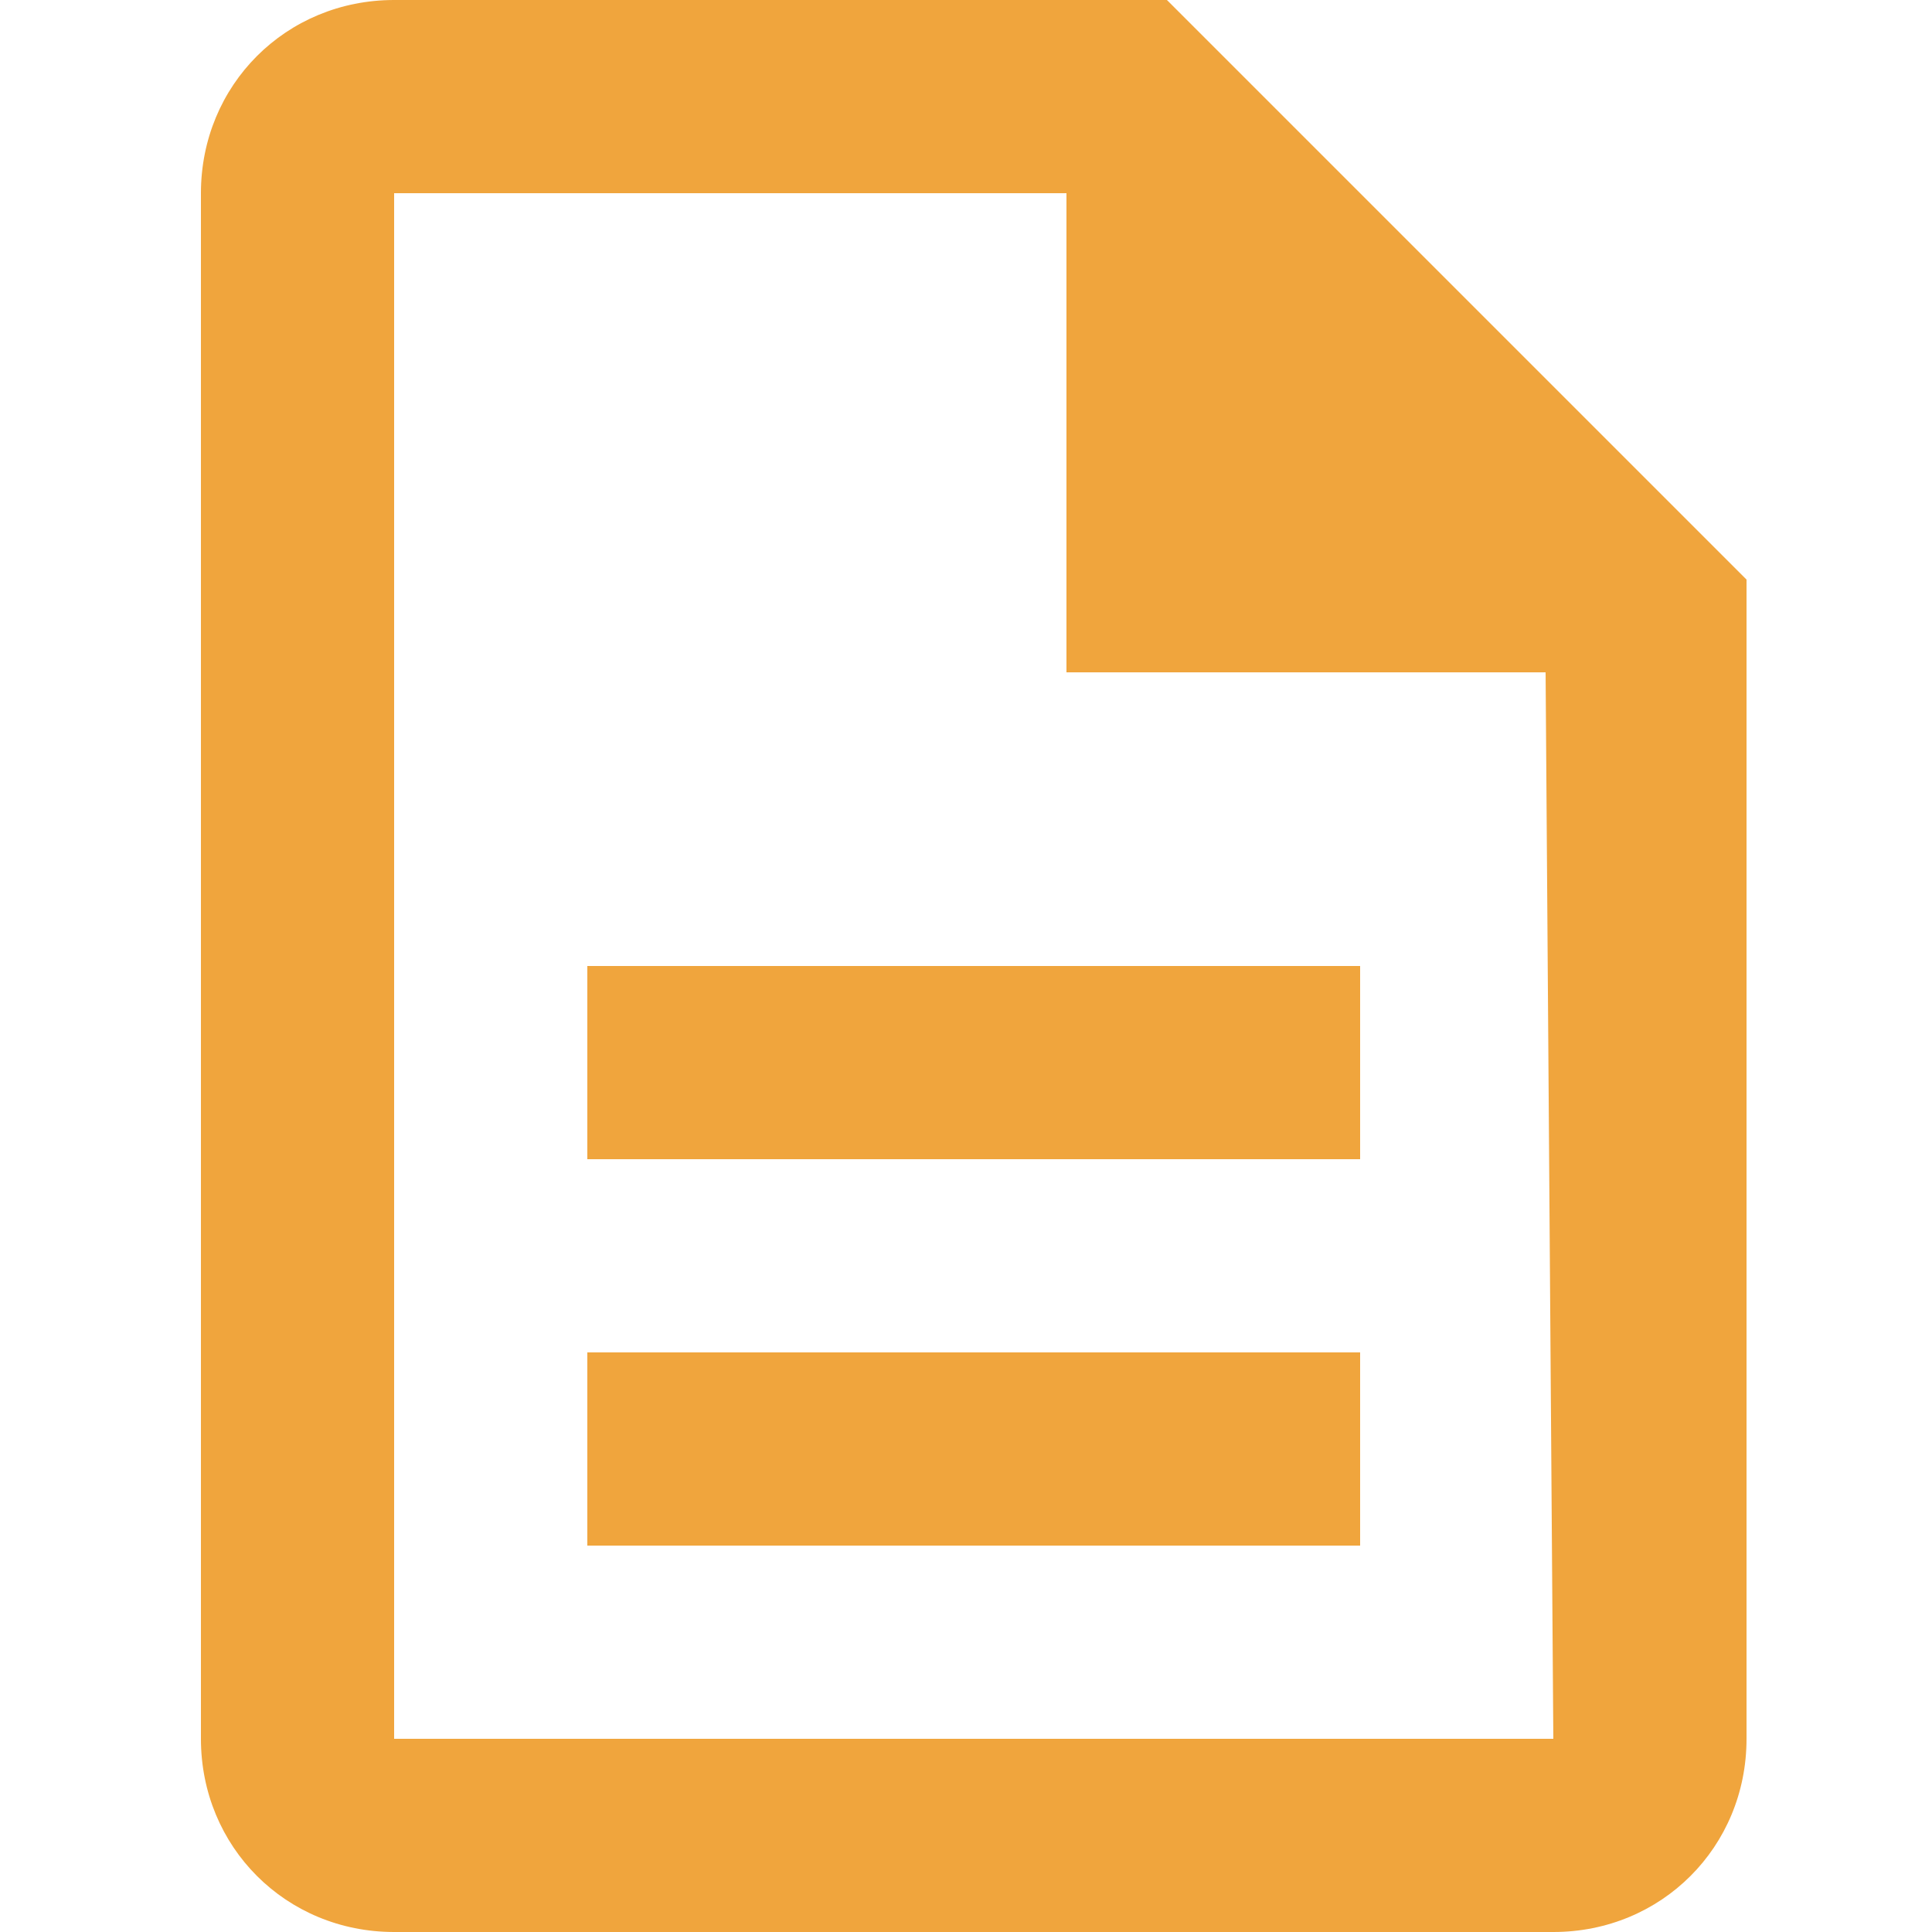 <?xml version="1.0" encoding="utf-8"?>
<!-- Generator: Adobe Illustrator 23.1.1, SVG Export Plug-In . SVG Version: 6.00 Build 0)  -->
<svg version="1.1" id="Layer_1" xmlns="http://www.w3.org/2000/svg" xmlns:xlink="http://www.w3.org/1999/xlink" x="0px" y="0px"
	 viewBox="0 0 25 25" style="enable-background:new 0 0 25 25;" xml:space="preserve">
<style type="text/css">
	.st0{fill:none;}
	.st1{fill:#6F499D;}
	.st2{fill:#F0A53D;}
</style>
<g id="post_add-24px_2" transform="translate(-0.5 -0.098)">
	<g id="Group_998" transform="translate(0.5)">
		<rect id="Rectangle_2552" x="8.3" y="-37.3" class="st0" width="24.2" height="24.9"/>
	</g>
	<g id="Group_1000" transform="translate(2.813 2.822)">
		<g id="Group_999">
			<path id="Path_186" class="st1" d="M23.7-17.6H8.5v-16.1h8.9v-2.6H8.5c-1.4,0-2.5,1.2-2.5,2.6v15.8c0,1.4,1.1,2.6,2.5,2.6h15.2
				c1.4,0,2.5-1.2,2.5-2.6v-9.2h-2.5V-17.6z"/>
			<path id="Path_187" class="st1" d="M26.2-40.2h-2.5v3.9h-3.8c0,0,0,2.6,0,2.6h3.8v3.9c0,0,2.5,0,2.5,0v-3.9H30v-2.6h-3.8V-40.2z"
				/>
			<rect id="Rectangle_2553" x="11.2" y="-31.9" class="st1" width="9.6" height="3.1"/>
			<path id="Path_188" class="st1" d="M11.1-27.1v2.6h10.1v-2.6H11.1z"/>
			<rect id="Rectangle_2554" x="11.2" y="-22.6" class="st1" width="9.6" height="1.9"/>
		</g>
	</g>
</g>
<path id="Path_198" class="st2" d="M7.6,17.5h10V20h-10V17.5z M7.6,12.5h10V15h-10V12.5z M15.1,0h-10C3.7,0,2.6,1.1,2.6,2.5v20
	c0,1.4,1.1,2.5,2.5,2.5h15c1.4,0,2.5-1.1,2.5-2.5v-15L15.1,0z M20.1,22.5h-15v-20h8.7v6.2h6.2L20.1,22.5z"/>
<path id="Path_200" class="st2" d="M-24.5-21.3h10v2.5h-10V-21.3z M-24.5-26.3h10v2.5h-10V-26.3z M-17-38.8h-10
	c-1.4,0-2.5,1.1-2.5,2.5v20c0,1.4,1.1,2.5,2.5,2.5h15c1.4,0,2.5-1.1,2.5-2.5v-15L-17-38.8z M-12-16.3h-15v-20h8.7v6.2h6.2L-12-16.3z
	"/>
</svg>

